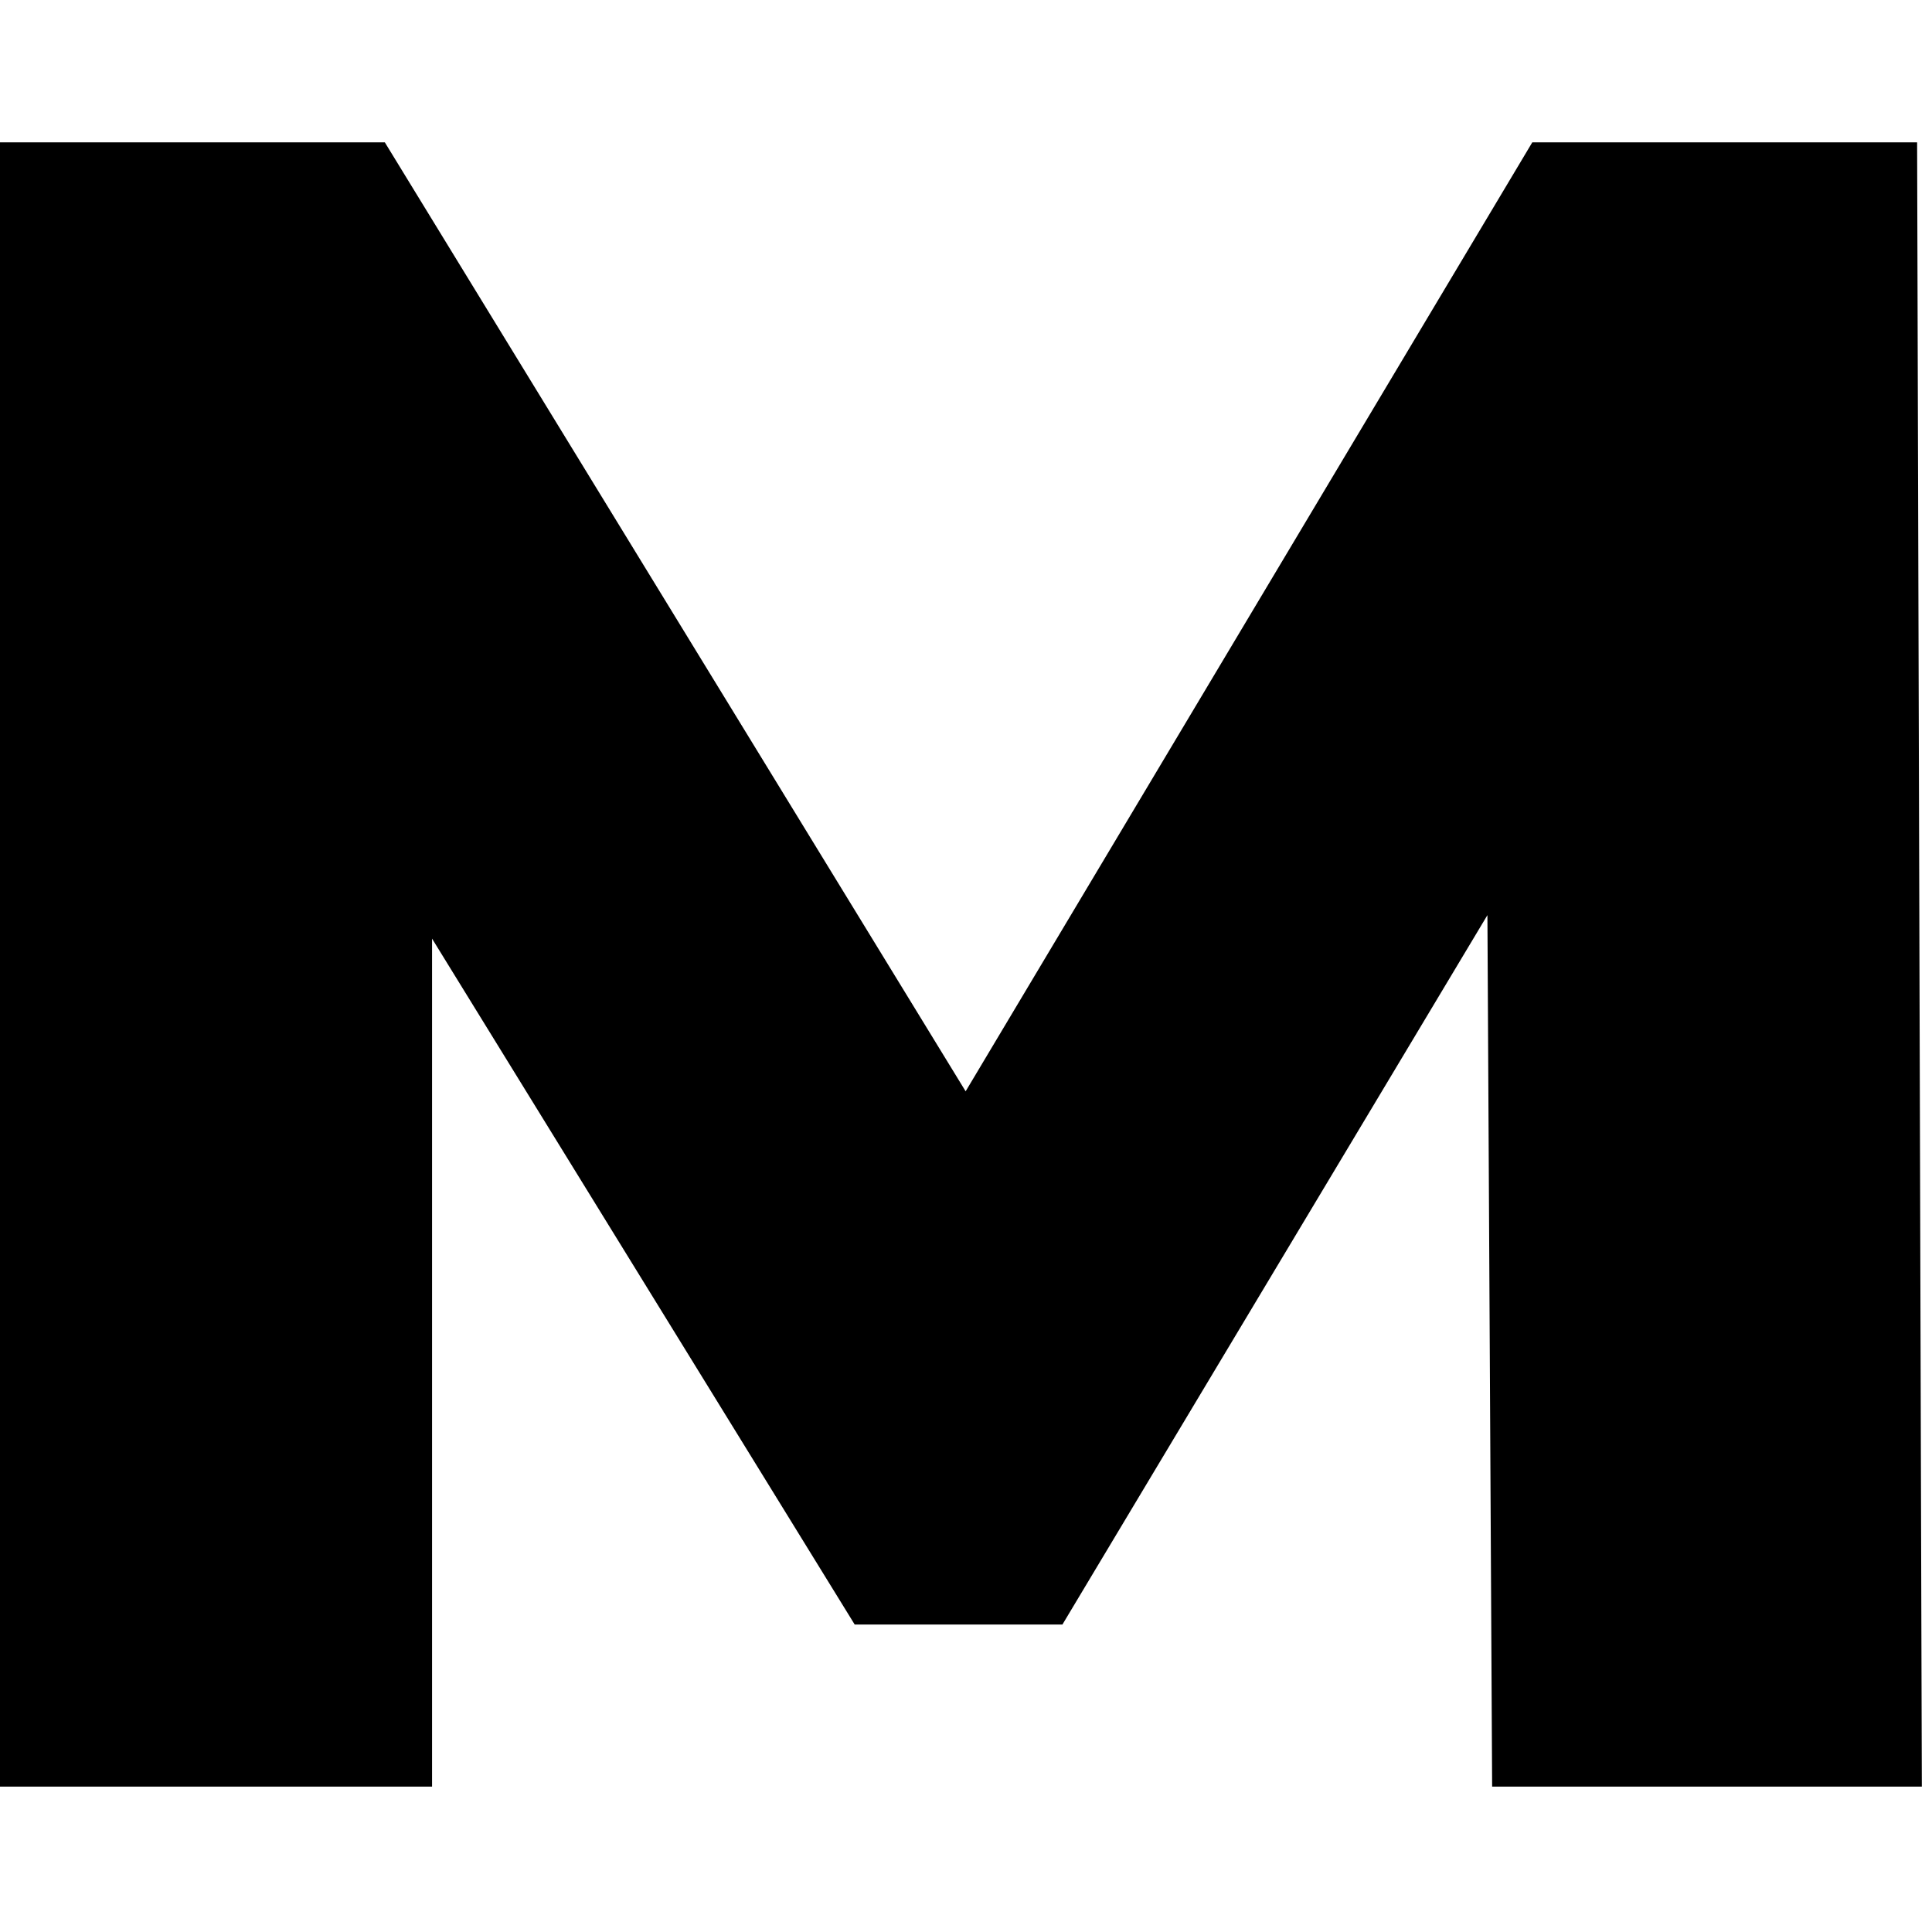 <svg width="95" height="95" viewBox="0 0 95 95" fill="none" xmlns="http://www.w3.org/2000/svg">
<g clip-path="url(#clip0_18_2)">
<path d="M73.371 87.85L73.139 44.999L52.242 79.88H42.026L21.245 46.154V87.85H0V7H18.923L47.482 53.662L75.345 7H94.268L94.5 87.85H73.371Z" fill="black"/>
</g>
<defs>
<clipPath id="clip0_18_2">
<rect width="94.504" height="94.504" fill="white"/>
</clipPath>
</defs>
</svg>
